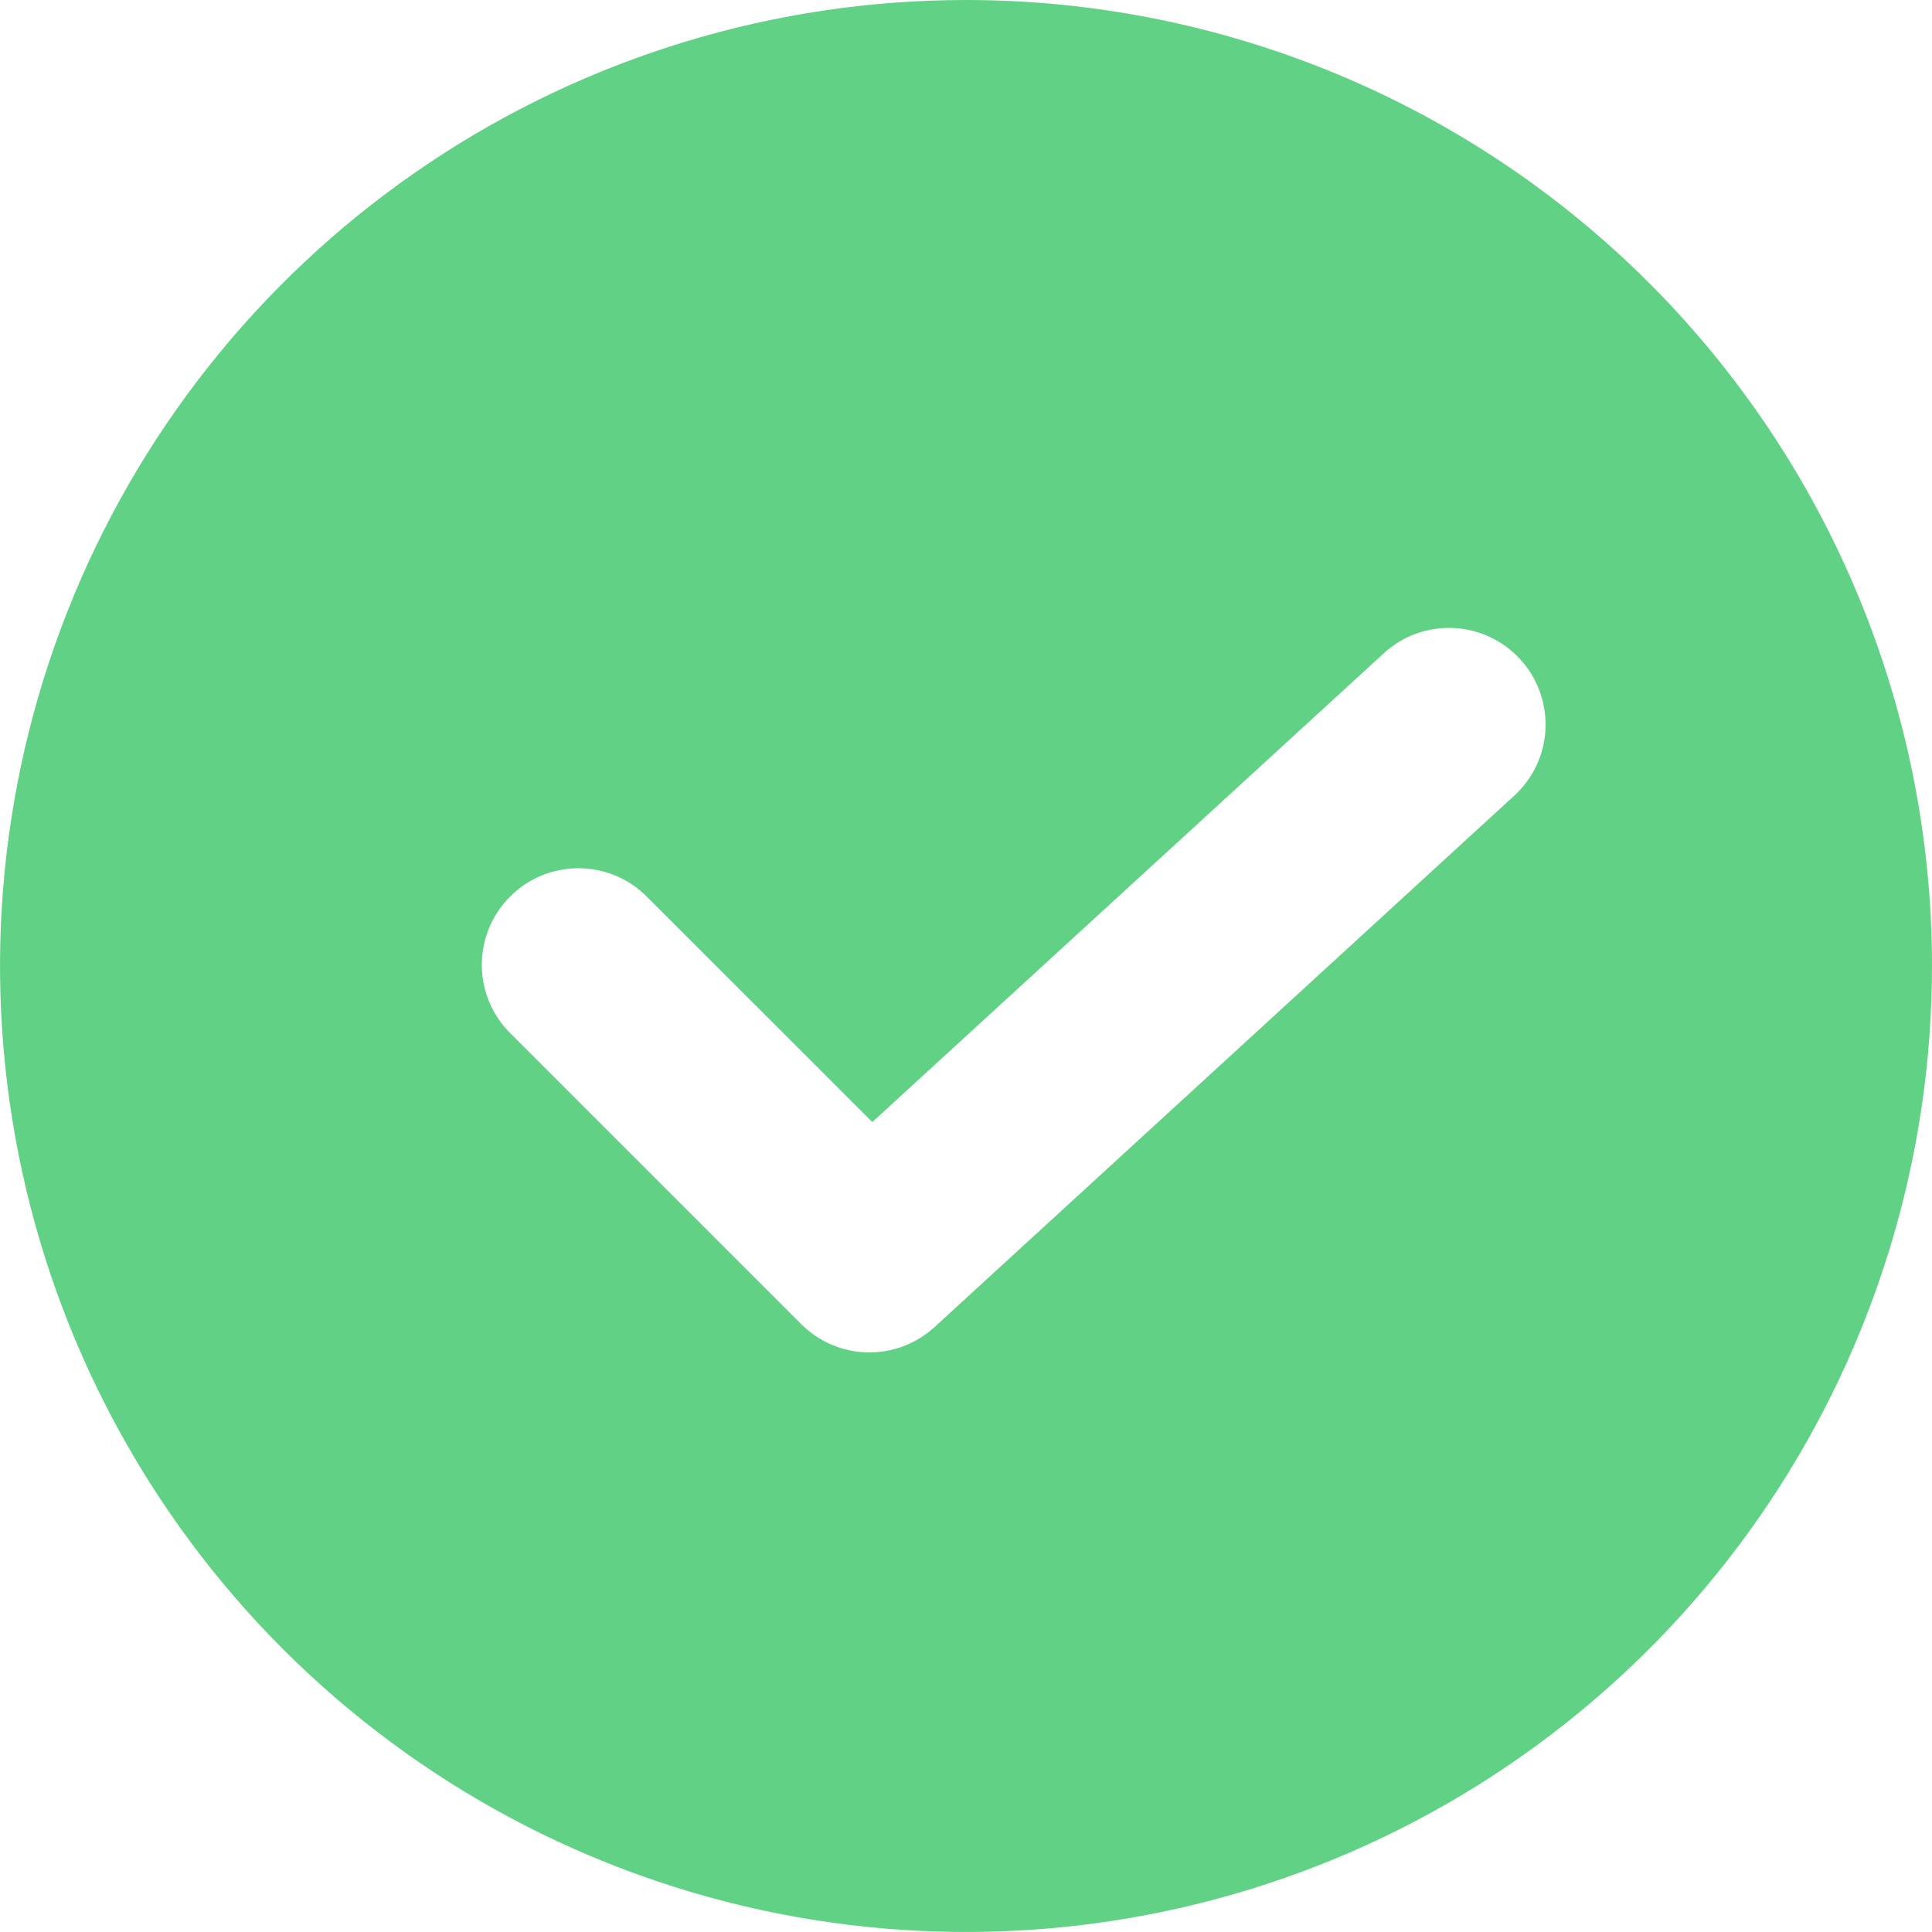 <svg width="18" height="18" viewBox="0 0 18 18" fill="none" xmlns="http://www.w3.org/2000/svg">
<path d="M9 0C7.22 0 5.48 0.528 4 1.517C2.52 2.506 1.366 3.911 0.685 5.556C0.004 7.2 -0.174 9.01 0.173 10.756C0.52 12.502 1.377 14.105 2.636 15.364C3.895 16.623 5.498 17.48 7.244 17.827C8.99 18.174 10.8 17.996 12.444 17.315C14.089 16.634 15.494 15.48 16.483 14C17.472 12.52 18 10.78 18 9C18 7.818 17.767 6.648 17.315 5.556C16.863 4.464 16.2 3.472 15.364 2.636C14.528 1.8 13.536 1.137 12.444 0.685C11.352 0.233 10.182 0 9 0ZM14.108 7.413L8.708 12.363C8.537 12.52 8.313 12.605 8.081 12.6C7.849 12.595 7.628 12.5 7.464 12.336L4.764 9.636C4.678 9.553 4.609 9.454 4.562 9.344C4.515 9.234 4.49 9.116 4.489 8.997C4.488 8.877 4.511 8.759 4.556 8.648C4.601 8.538 4.668 8.437 4.753 8.353C4.837 8.268 4.938 8.201 5.048 8.156C5.159 8.111 5.277 8.088 5.397 8.089C5.516 8.09 5.634 8.115 5.744 8.162C5.854 8.209 5.953 8.278 6.036 8.364L8.127 10.454L12.892 6.087C13.068 5.925 13.3 5.84 13.539 5.851C13.777 5.861 14.002 5.966 14.163 6.142C14.325 6.318 14.409 6.55 14.399 6.789C14.389 7.027 14.284 7.252 14.108 7.413Z" fill="#61D285"/>
</svg>
